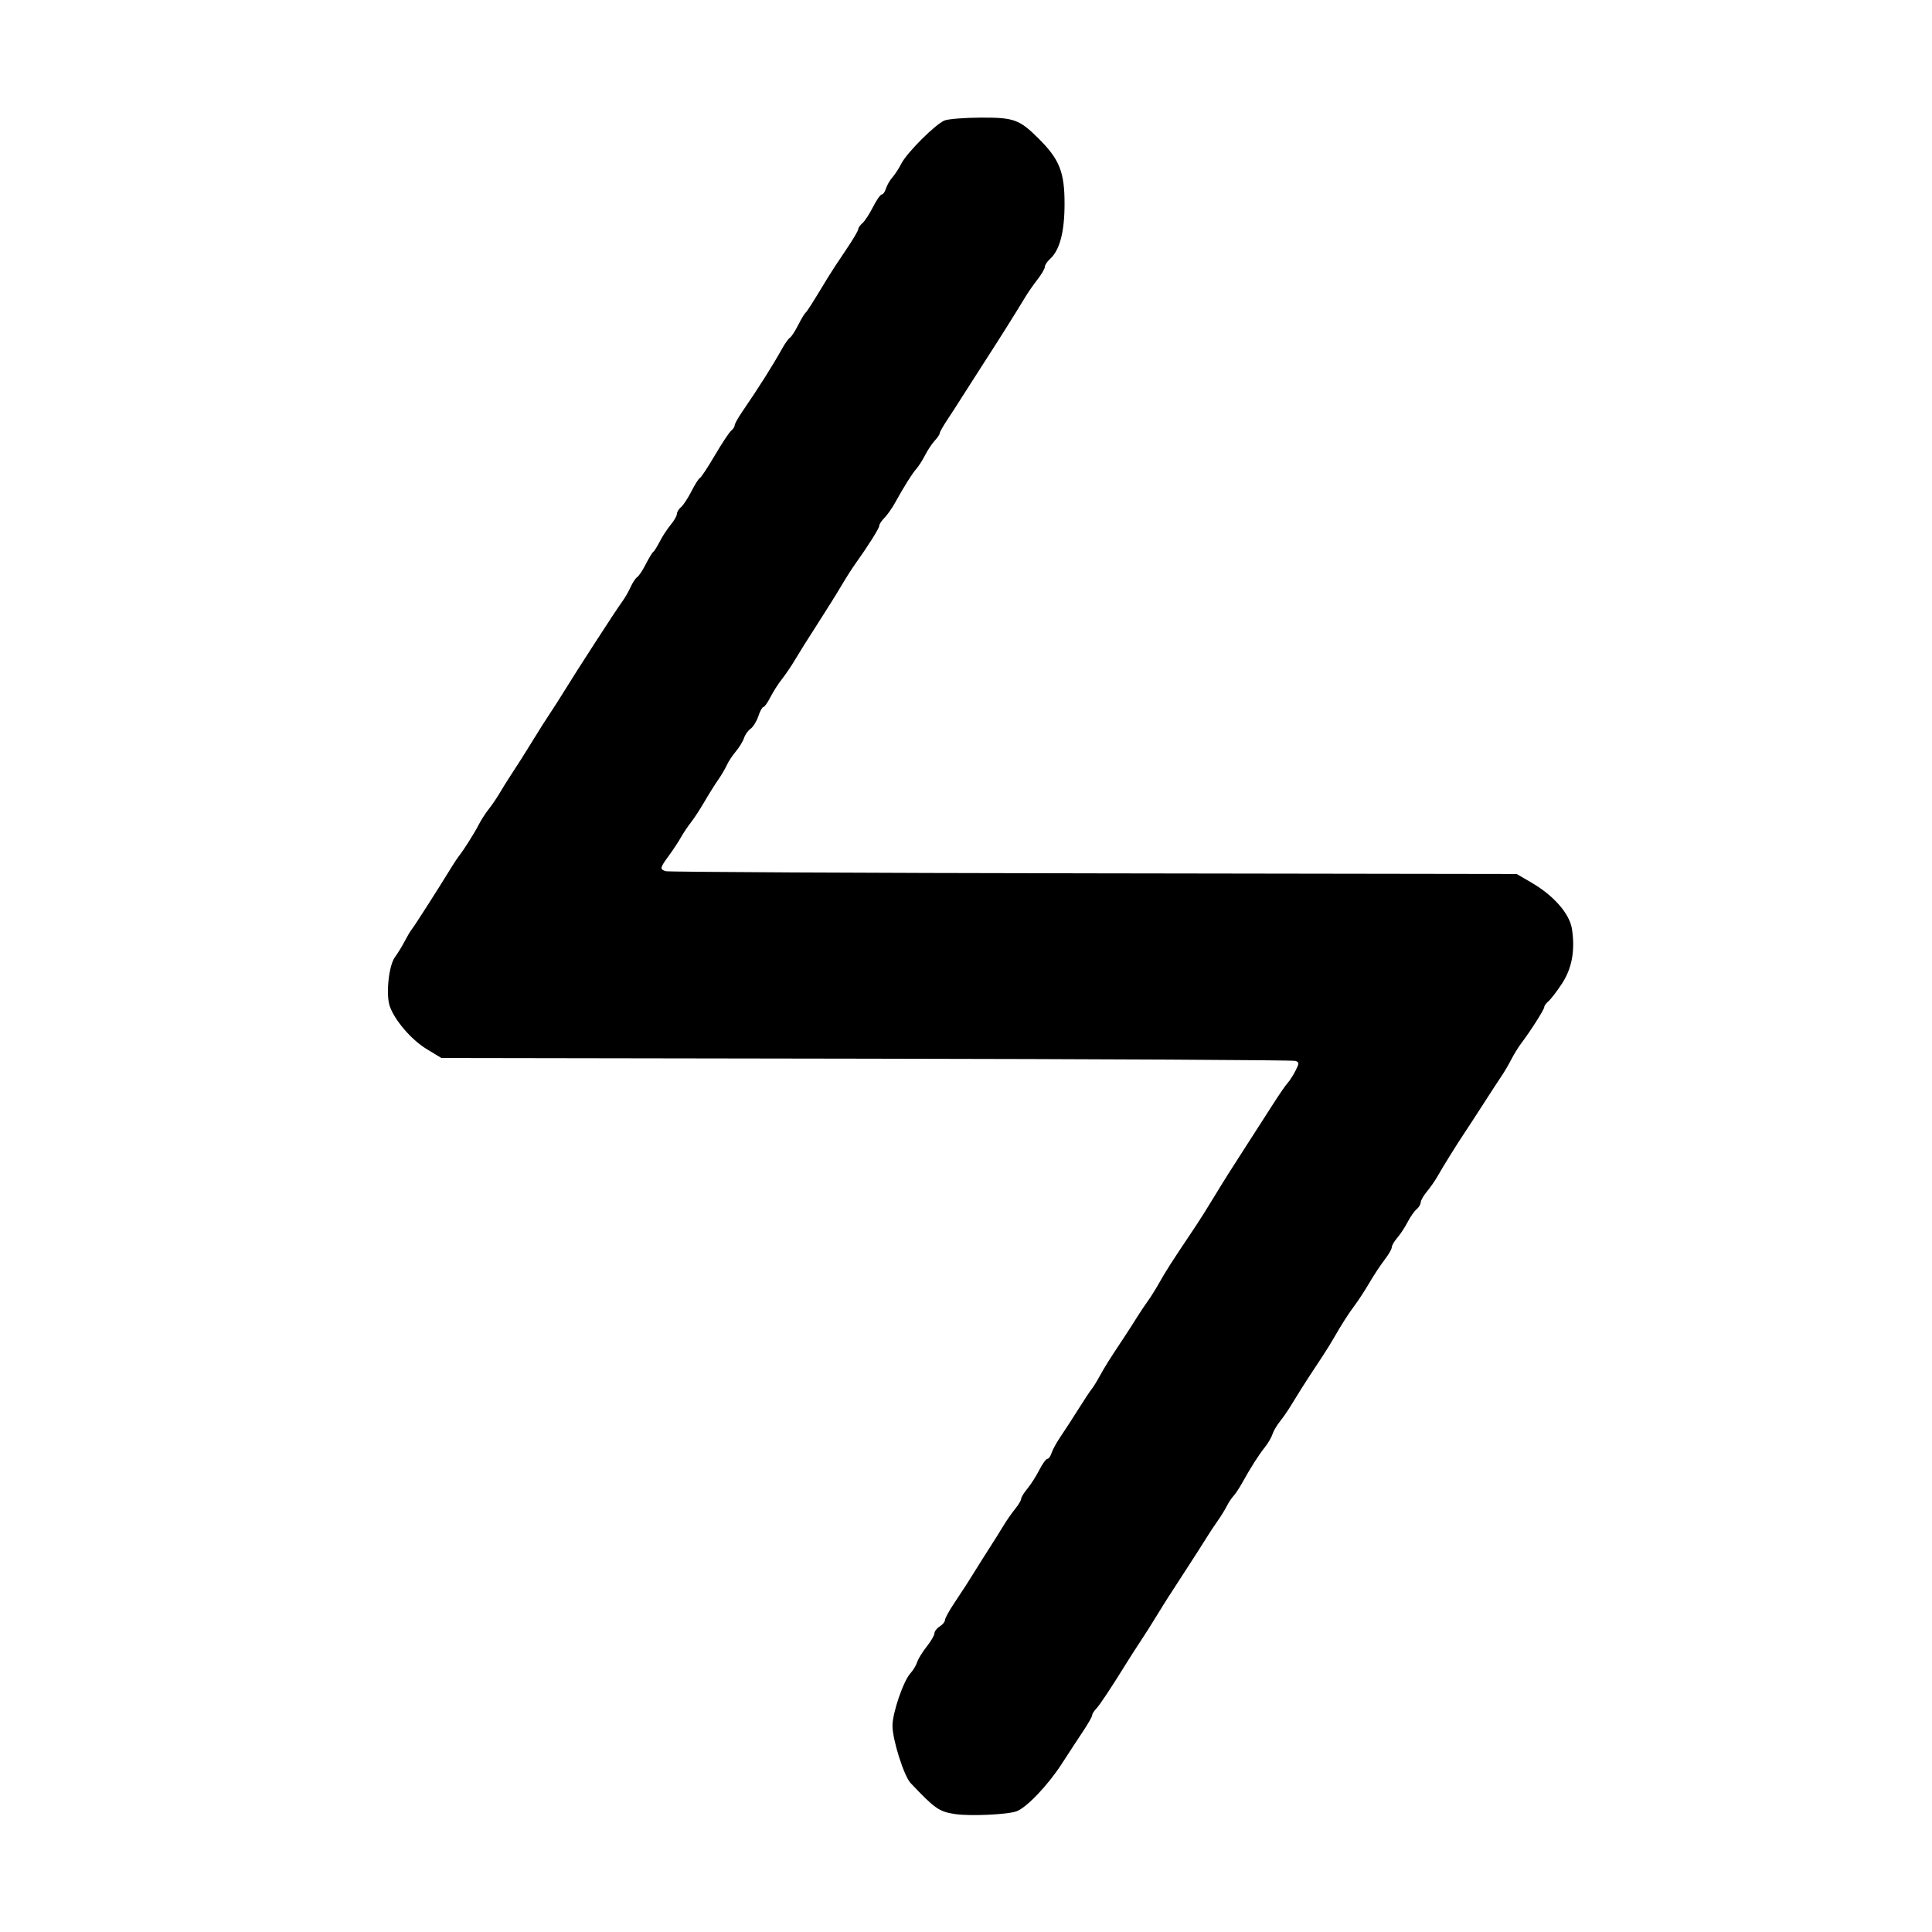 <?xml version="1.0" encoding="UTF-8" standalone="no"?>
<svg
   xmlns:dc="http://purl.org/dc/elements/1.1/"
   xmlns:cc="http://creativecommons.org/ns#"
   xmlns:rdf="http://www.w3.org/1999/02/22-rdf-syntax-ns#"
   xmlns:svg="http://www.w3.org/2000/svg"
   xmlns="http://www.w3.org/2000/svg"
   xmlns:sodipodi="http://sodipodi.sourceforge.net/DTD/sodipodi-0.dtd"
   xmlns:inkscape="http://www.inkscape.org/namespaces/inkscape"
   inkscape:version="1.0 (4035a4fb49, 2020-05-01)"
   sodipodi:docname="ico_HLLAssault.svg"
   viewBox="0 0 170.667 170.667"
   height="170.667"
   width="170.667"
   id="svg33836"
   version="1.1">
  <defs
     id="defs33840" />
  <sodipodi:namedview
     inkscape:current-layer="g33844"
     inkscape:window-maximized="1"
     inkscape:window-y="-8"
     inkscape:window-x="-8"
     inkscape:cy="75.597518"
     inkscape:cx="77.655768"
     inkscape:zoom="3.0452547"
     showgrid="false"
     id="namedview33838"
     inkscape:window-height="987"
     inkscape:window-width="1680"
     inkscape:pageshadow="2"
     inkscape:pageopacity="0"
     guidetolerance="10"
     gridtolerance="10"
     objecttolerance="10"
     borderopacity="1"
     bordercolor="#666666"
     pagecolor="#ffffff" />
  <g
     inkscape:label="Image 1"
     id="layer3"
     inkscape:groupmode="layer" />
  <g
     id="g33844"
     inkscape:label="Image"
     inkscape:groupmode="layer">
    <path
       d=""
       id="path33851"
       style="fill:#000000;stroke-width:1.333" />
    <path
       id="path33857"
       d="m 84.384,160.253 c -1.437,-0.222 -1.781,-0.461 -3.941,-2.74 -0.591,-0.624 -1.606,-3.834 -1.604,-5.074 0.002,-1.133 0.962,-3.942 1.579,-4.617 0.247,-0.271 0.518,-0.718 0.601,-0.994 0.084,-0.276 0.461,-0.891 0.839,-1.367 0.378,-0.476 0.687,-1.006 0.687,-1.179 0,-0.173 0.209,-0.445 0.464,-0.604 0.255,-0.16 0.464,-0.41 0.464,-0.556 0,-0.147 0.34,-0.779 0.755,-1.405 1.08,-1.629 1.3,-1.969 1.748,-2.701 0.22,-0.359 0.609,-0.98 0.864,-1.379 1.135,-1.776 1.421,-2.23 1.858,-2.95 0.255,-0.421 0.7,-1.055 0.987,-1.408 0.287,-0.354 0.522,-0.75 0.522,-0.882 0,-0.131 0.247,-0.534 0.549,-0.895 0.302,-0.361 0.774,-1.1 1.05,-1.643 0.275,-0.543 0.596,-0.987 0.713,-0.987 0.117,0 0.285,-0.235 0.375,-0.522 0.09,-0.287 0.449,-0.94 0.798,-1.451 0.349,-0.511 1.061,-1.608 1.582,-2.438 0.521,-0.83 1.047,-1.625 1.17,-1.767 0.123,-0.142 0.445,-0.664 0.717,-1.161 0.448,-0.819 0.853,-1.461 2.199,-3.487 0.244,-0.367 0.704,-1.085 1.023,-1.596 0.319,-0.511 0.772,-1.19 1.007,-1.509 0.235,-0.319 0.693,-1.051 1.017,-1.625 0.611,-1.084 1.049,-1.768 3.032,-4.727 0.544,-0.812 1.22,-1.882 1.838,-2.907 0.704,-1.17 1.691,-2.733 3.023,-4.789 0.662,-1.022 1.636,-2.537 2.164,-3.367 0.528,-0.83 1.105,-1.666 1.281,-1.858 0.177,-0.192 0.489,-0.678 0.694,-1.08 0.337,-0.662 0.338,-0.745 0.009,-0.872 -0.2,-0.077 -17.259,-0.165 -37.91,-0.197 L 38.991,93.46 37.689,92.671 c -1.338,-0.811 -2.822,-2.533 -3.256,-3.779 -0.36,-1.033 -0.092,-3.602 0.453,-4.339 0.249,-0.337 0.637,-0.969 0.862,-1.404 0.225,-0.435 0.503,-0.905 0.618,-1.045 0.248,-0.302 2.201,-3.354 3.576,-5.589 0.234,-0.38 0.513,-0.798 0.621,-0.929 0.376,-0.457 1.348,-1.998 1.729,-2.741 0.211,-0.412 0.604,-1.022 0.873,-1.358 0.269,-0.335 0.698,-0.962 0.952,-1.393 0.254,-0.431 0.672,-1.104 0.929,-1.495 0.705,-1.073 1.344,-2.079 1.86,-2.926 0.663,-1.088 1.324,-2.132 1.837,-2.898 0.244,-0.365 0.668,-1.029 0.943,-1.476 1.268,-2.063 4.747,-7.438 5.259,-8.127 0.238,-0.319 0.579,-0.907 0.759,-1.307 0.18,-0.399 0.443,-0.798 0.586,-0.887 0.143,-0.088 0.481,-0.597 0.751,-1.131 0.271,-0.534 0.568,-1.023 0.661,-1.087 0.093,-0.064 0.355,-0.482 0.582,-0.929 0.227,-0.447 0.66,-1.108 0.961,-1.469 0.301,-0.361 0.548,-0.792 0.548,-0.958 0,-0.166 0.165,-0.439 0.366,-0.606 0.202,-0.167 0.616,-0.797 0.922,-1.4 0.305,-0.603 0.642,-1.132 0.748,-1.176 0.106,-0.044 0.698,-0.941 1.316,-1.994 0.618,-1.053 1.266,-2.032 1.44,-2.176 0.174,-0.144 0.316,-0.363 0.316,-0.486 0,-0.123 0.298,-0.659 0.662,-1.191 1.471,-2.147 2.722,-4.126 3.502,-5.537 0.26,-0.47 0.58,-0.921 0.712,-1.003 0.131,-0.081 0.46,-0.585 0.731,-1.119 0.271,-0.534 0.562,-1.023 0.646,-1.087 0.139,-0.105 0.564,-0.773 1.989,-3.131 0.255,-0.422 0.961,-1.498 1.567,-2.391 0.607,-0.893 1.103,-1.727 1.103,-1.853 0,-0.127 0.165,-0.367 0.366,-0.535 0.202,-0.167 0.621,-0.807 0.933,-1.422 0.311,-0.615 0.662,-1.118 0.779,-1.118 0.117,0 0.284,-0.235 0.371,-0.522 0.087,-0.287 0.343,-0.731 0.569,-0.987 0.226,-0.255 0.582,-0.803 0.791,-1.217 0.49,-0.97 3.032,-3.505 3.824,-3.814 0.336,-0.131 1.761,-0.244 3.167,-0.251 2.972,-0.014 3.444,0.158 5.182,1.897 1.803,1.803 2.246,2.93 2.246,5.707 0,2.497 -0.423,4.103 -1.285,4.884 -0.251,0.227 -0.456,0.539 -0.456,0.693 0,0.154 -0.287,0.65 -0.639,1.103 -0.351,0.452 -0.818,1.12 -1.038,1.483 -1.018,1.683 -2.297,3.716 -3.775,6.001 -0.743,1.149 -1.613,2.508 -1.932,3.019 -0.319,0.511 -0.878,1.376 -1.242,1.922 -0.364,0.546 -0.662,1.075 -0.662,1.175 0,0.1 -0.198,0.394 -0.44,0.654 -0.242,0.26 -0.62,0.828 -0.841,1.263 -0.221,0.435 -0.568,0.981 -0.772,1.213 -0.392,0.446 -1.087,1.553 -1.893,3.012 -0.267,0.484 -0.691,1.085 -0.941,1.335 -0.25,0.25 -0.455,0.562 -0.455,0.693 0,0.223 -0.947,1.731 -2.142,3.407 -0.291,0.408 -0.842,1.276 -1.225,1.928 -0.383,0.652 -1.324,2.157 -2.09,3.345 -0.766,1.187 -1.654,2.603 -1.974,3.146 -0.319,0.543 -0.842,1.316 -1.161,1.718 -0.319,0.402 -0.78,1.123 -1.023,1.601 -0.244,0.479 -0.523,0.871 -0.621,0.871 -0.098,0 -0.298,0.365 -0.446,0.812 -0.147,0.447 -0.454,0.943 -0.681,1.103 -0.227,0.16 -0.488,0.527 -0.579,0.815 -0.091,0.288 -0.417,0.822 -0.723,1.187 -0.307,0.365 -0.668,0.913 -0.803,1.218 -0.135,0.305 -0.477,0.886 -0.761,1.292 -0.284,0.405 -0.83,1.277 -1.213,1.938 -0.383,0.661 -0.917,1.479 -1.186,1.817 -0.269,0.339 -0.665,0.93 -0.88,1.313 -0.214,0.383 -0.696,1.115 -1.07,1.625 -0.805,1.099 -0.826,1.204 -0.276,1.379 0.231,0.073 17.237,0.159 37.79,0.19 l 37.371,0.057 1.312,0.764 c 1.975,1.15 3.373,2.755 3.576,4.107 0.288,1.918 -0.008,3.492 -0.91,4.852 -0.448,0.675 -0.977,1.362 -1.177,1.527 -0.199,0.166 -0.363,0.395 -0.363,0.51 0,0.21 -1.223,2.133 -2.046,3.217 -0.242,0.319 -0.629,0.946 -0.859,1.393 -0.23,0.447 -0.595,1.074 -0.812,1.393 -0.217,0.319 -0.966,1.469 -1.664,2.554 -0.699,1.086 -1.472,2.273 -1.718,2.638 -0.607,0.901 -1.845,2.896 -2.326,3.747 -0.216,0.383 -0.64,0.992 -0.941,1.353 -0.301,0.361 -0.548,0.792 -0.548,0.958 0,0.166 -0.164,0.438 -0.365,0.605 -0.201,0.167 -0.556,0.676 -0.79,1.131 -0.234,0.456 -0.644,1.079 -0.912,1.386 -0.268,0.307 -0.487,0.684 -0.487,0.839 0,0.154 -0.287,0.654 -0.639,1.11 -0.351,0.456 -0.952,1.366 -1.335,2.021 -0.383,0.656 -0.958,1.541 -1.277,1.967 -0.588,0.784 -1.195,1.734 -1.892,2.957 -0.21,0.369 -0.638,1.058 -0.95,1.531 -1.22,1.849 -1.47,2.233 -1.919,2.945 -0.255,0.406 -0.673,1.082 -0.929,1.503 -0.255,0.421 -0.685,1.04 -0.955,1.375 -0.27,0.335 -0.562,0.836 -0.648,1.113 -0.087,0.277 -0.388,0.793 -0.67,1.147 -0.554,0.695 -1.259,1.802 -2.002,3.144 -0.258,0.466 -0.604,0.988 -0.769,1.161 -0.165,0.173 -0.432,0.576 -0.593,0.895 -0.161,0.319 -0.525,0.909 -0.81,1.31 -0.285,0.401 -0.7,1.028 -0.923,1.393 -0.223,0.365 -0.982,1.552 -1.687,2.638 -1.863,2.869 -2.039,3.144 -2.551,3.985 -0.663,1.088 -1.324,2.132 -1.837,2.898 -0.244,0.365 -0.67,1.029 -0.947,1.476 -1.453,2.344 -2.464,3.87 -2.782,4.199 -0.196,0.202 -0.356,0.463 -0.356,0.578 0,0.116 -0.35,0.734 -0.777,1.374 -0.427,0.64 -1.282,1.946 -1.899,2.902 -1.214,1.881 -3.094,3.86 -3.991,4.201 -0.773,0.294 -4.136,0.448 -5.427,0.249 z"
       />
  </g>
</svg>
